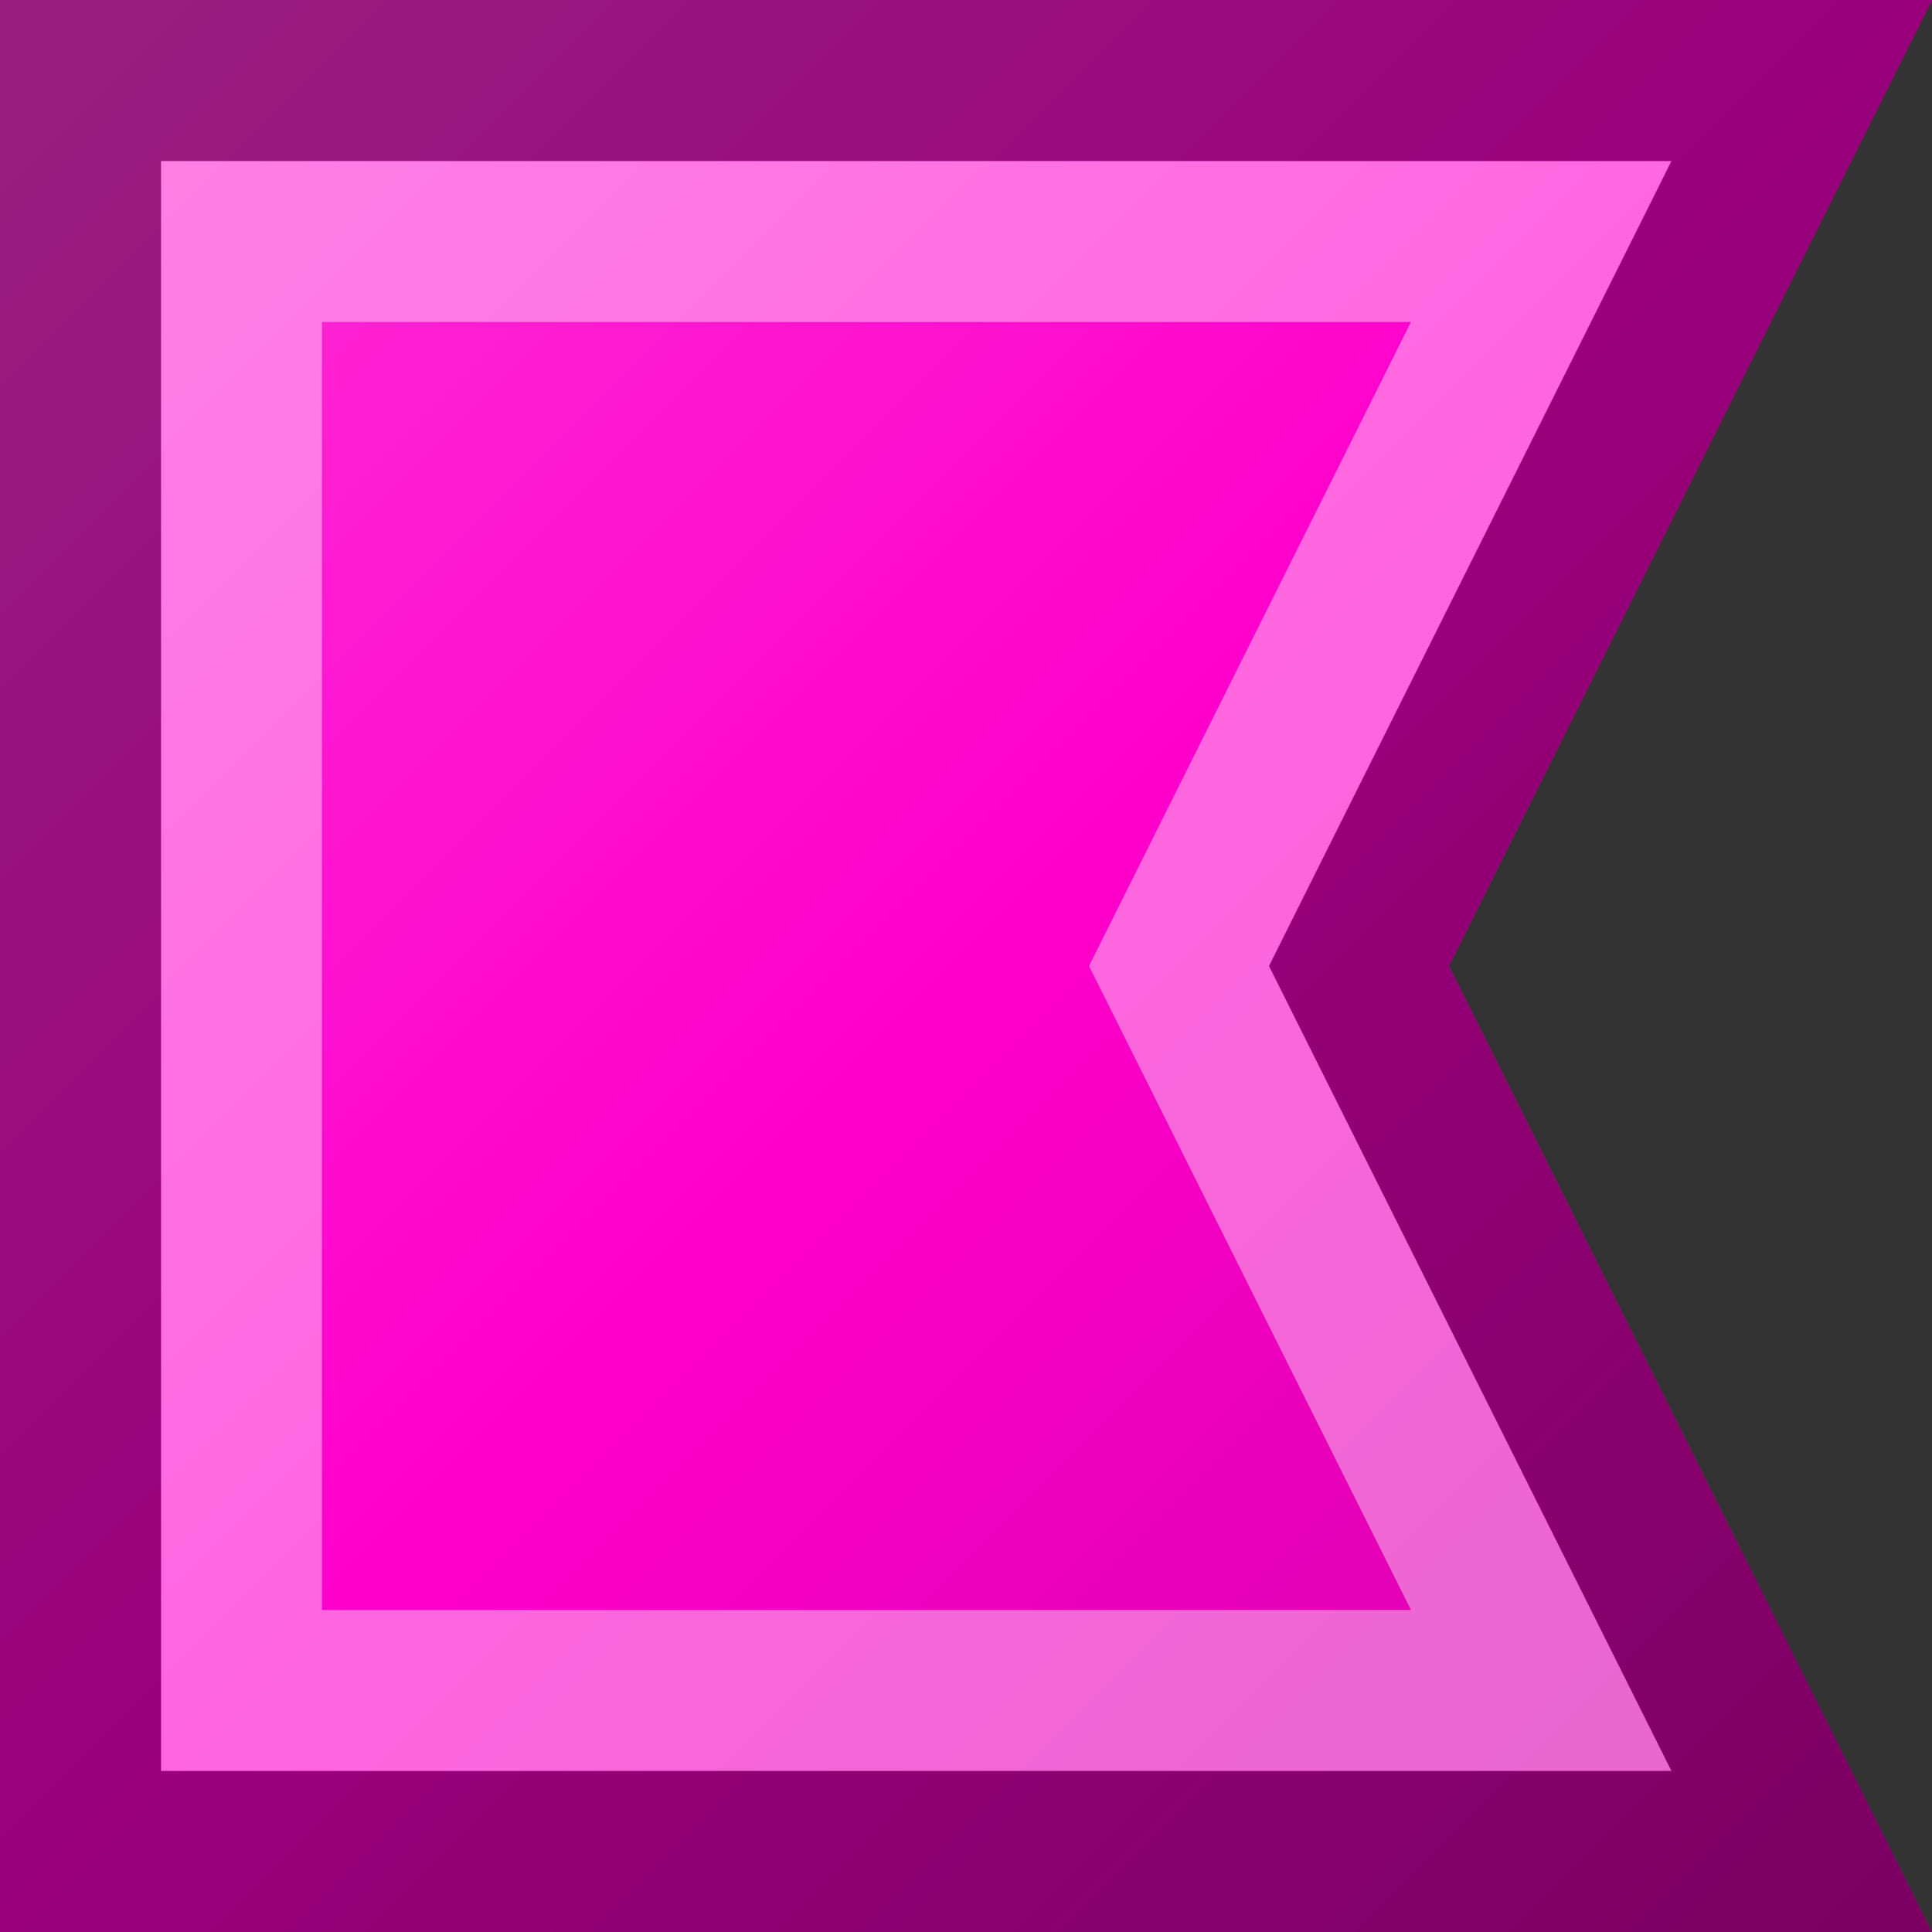 <?xml version="1.0"?>
<svg xmlns="http://www.w3.org/2000/svg" xmlns:xlink="http://www.w3.org/1999/xlink" version="1.1" width="360" height="360" viewBox="0 0 360 360">
<rect x="0" y="0" width="360" height="360" fill="#333333" stroke="none"/>
<!-- Generated by Kreative Vexillo v1.0 -->
<style>
.magenta{fill:rgb(255,0,204);}
</style>
<defs>
<path id="-glazearea" d="M 0.0 0.0 L 1.0 0.0 L 0.75 0.5 L 1.0 1.0 L 0.0 1.0 Z"/>
<linearGradient id="glaze" x1="0%" y1="0%" x2="100%" y2="100%">
<stop offset="0%" stop-color="rgb(255,255,255)" stop-opacity="0.2"/>
<stop offset="49.999%" stop-color="rgb(255,255,255)" stop-opacity="0.0"/>
<stop offset="50.001%" stop-color="rgb(0,0,0)" stop-opacity="0.0"/>
<stop offset="100%" stop-color="rgb(0,0,0)" stop-opacity="0.2"/>
</linearGradient>
</defs>
<g>
<path d="M 0 0 L 360 0 L 270 180 L 360 360 L 0 360 Z" class="magenta"/>
</g>
<g>
<path d="M 0 0 L 360 0 L 270 180 L 360 360 L 0 360 Z" fill="url(#glaze)"/>
<path d="M 262.918 60 L 216.324 153.188 L 202.931 180 L 216.324 206.812 L 262.918 300 L 60 300 L 60 60 Z M 30 30 L 30 330 L 311.459 330 L 243.162 193.406 L 236.465 180 L 243.162 166.594 L 311.459 30 Z" fill="rgb(255,255,255)" opacity="0.4"/>
<path d="M 311.459 30 L 243.162 166.594 L 236.465 180 L 243.162 193.406 L 311.459 330 L 30 330 L 30 30 Z M 0 0 L 0 360 L 360 360 L 270 180 L 360 0 Z" fill="rgb(0,0,0)" opacity="0.4"/>
</g>
</svg>
